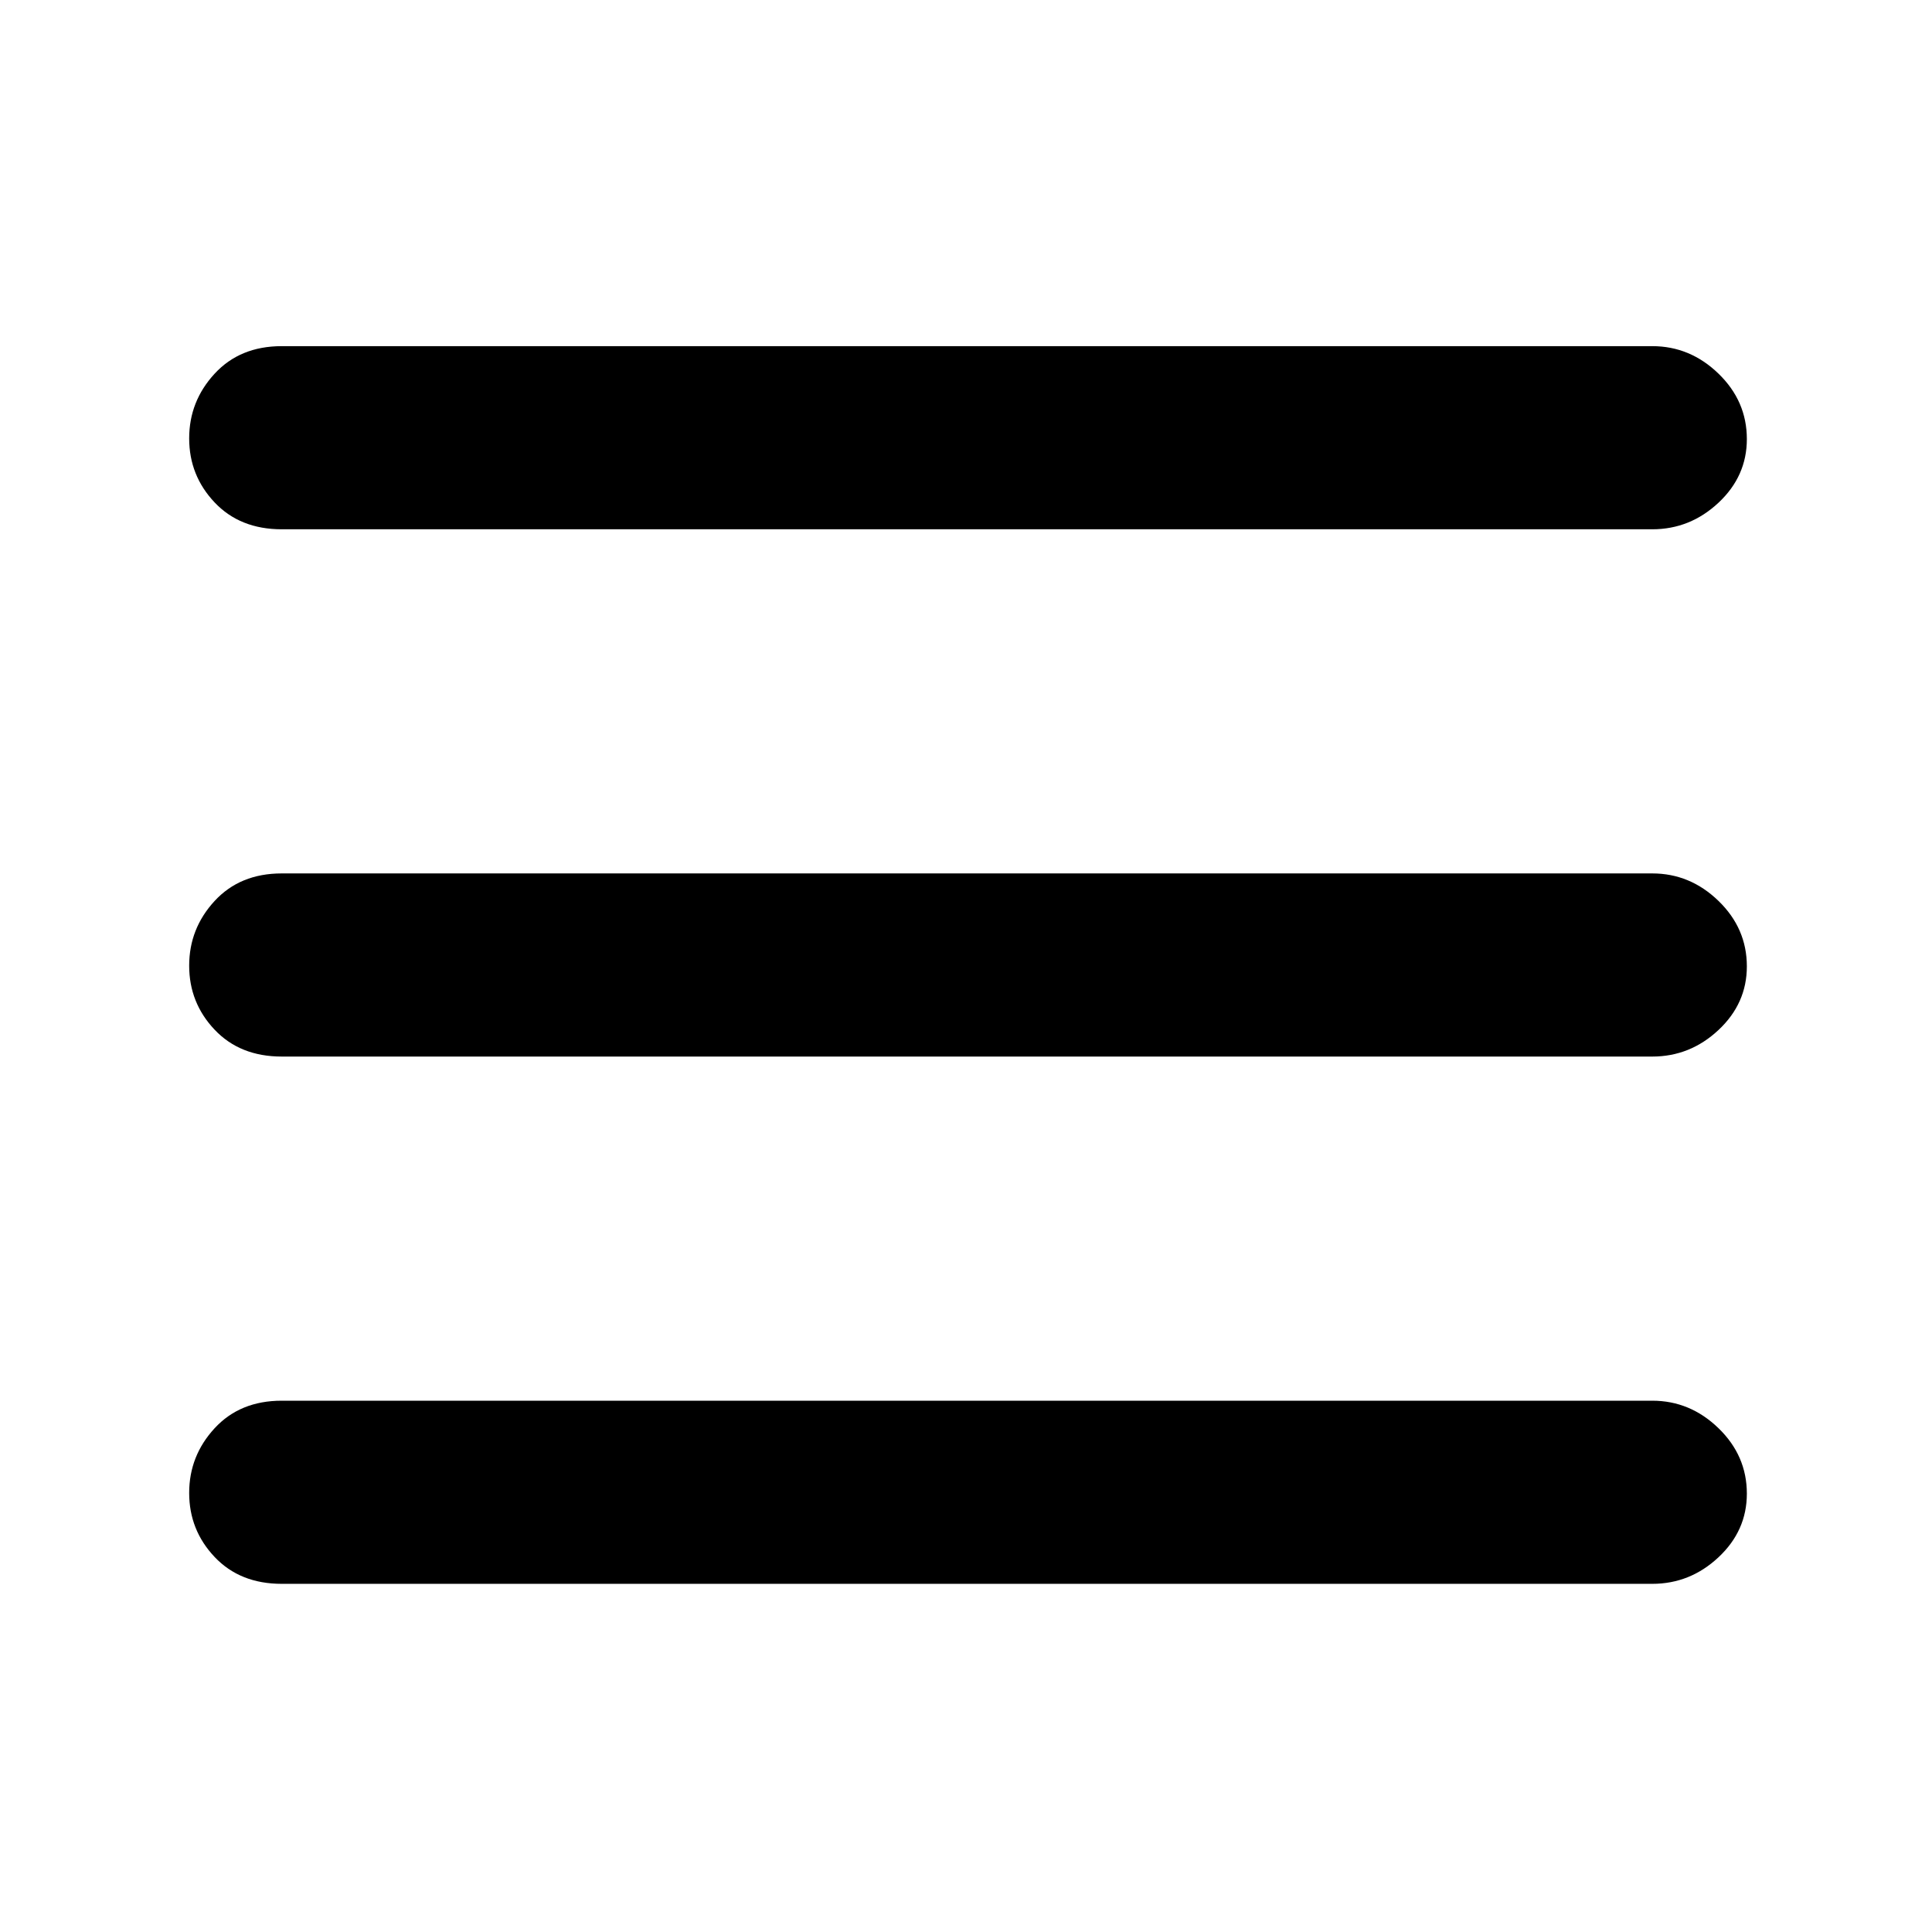 <svg xmlns="http://www.w3.org/2000/svg" height="48" viewBox="0 -960 960 960" width="48"><path d="M140-697q-20.75 0-33.37-13.36Q94-723.72 94-742.16t12.63-32.14Q119.25-788 140-788h681q18.8 0 32.9 13.65Q868-760.7 868-741.82q0 18.44-14.1 31.63Q839.8-697 821-697H140Zm0 524q-20.75 0-33.37-13.36Q94-199.72 94-218.16t12.63-32.14Q119.25-264 140-264h681q18.8 0 32.9 13.65Q868-236.7 868-217.82q0 18.44-14.1 31.63Q839.8-173 821-173H140Zm0-262q-20.75 0-33.37-13.36Q94-461.72 94-480.16t12.63-32.14Q119.25-526 140-526h681q18.8 0 32.9 13.65Q868-498.7 868-479.82q0 18.44-14.1 31.63Q839.8-435 821-435H140Z"/></svg>